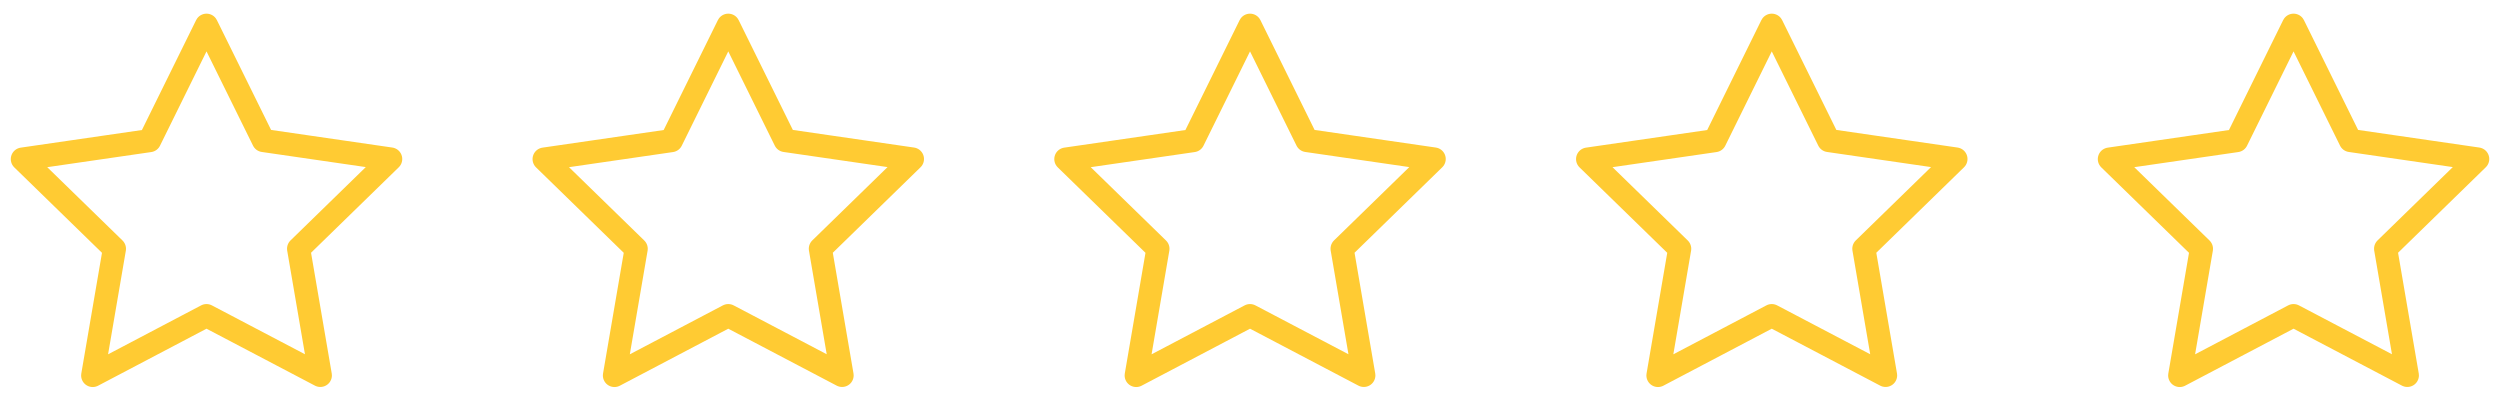 <svg width="108" height="17" viewBox="0 0 108 17" fill="none" xmlns="http://www.w3.org/2000/svg">
<g clip-path="url(#clip0_26001_50121)">
<g clip-path="url(#clip1_26001_50121)">
<g clip-path="url(#clip2_26001_50121)">
<path d="M8.921 1.09L11.379 6.07L16.877 6.869L12.9 10.744L13.838 16.217L8.921 13.635L4.005 16.22L4.943 10.747L0.966 6.873L6.463 6.074L8.921 1.09Z" stroke="#FFCB33" stroke-width="1" stroke-linecap="round" stroke-linejoin="round"/>
<path d="M31.461 1.09L33.919 6.07L39.417 6.869L35.44 10.744L36.378 16.217L31.461 13.635L26.544 16.22L27.483 10.747L23.506 6.873L29.003 6.074L31.461 1.09Z" stroke="#FFCB33" stroke-width="1" stroke-linecap="round" stroke-linejoin="round"/>
<path d="M54.001 1.09L56.458 6.07L61.956 6.869L57.979 10.744L58.917 16.217L54.001 13.635L49.084 16.22L50.022 10.747L46.045 6.873L51.542 6.074L54.001 1.09Z" stroke="#FFCB33" stroke-width="1" stroke-linecap="round" stroke-linejoin="round"/>
<path d="M76.54 1.09L78.998 6.07L84.496 6.869L80.519 10.744L81.457 16.217L76.54 13.635L71.624 16.22L72.562 10.747L68.585 6.873L74.083 6.074L76.54 1.09Z" stroke="#FFCB33" stroke-width="1" stroke-linecap="round" stroke-linejoin="round"/>
<path d="M99.081 1.09L101.538 6.07L107.036 6.869L103.059 10.744L103.997 16.217L99.081 13.635L94.164 16.22L95.102 10.747L91.125 6.873L96.623 6.074L99.081 1.09Z" stroke="#FFCB33" stroke-width="1" stroke-linecap="round" stroke-linejoin="round"/>
</g>
</g>
</g>
<defs>
<clipPath id="clip0_26001_50121">
<rect width="107.11" height="16.13" fill="white" transform="translate(0.445 0.59)"/>
</clipPath>
<clipPath id="clip1_26001_50121">
<rect width="107.11" height="16.13" fill="white" transform="translate(0.445 0.59)"/>
</clipPath>
<clipPath id="clip2_26001_50121">
<rect width="107.07" height="16.13" fill="white" transform="translate(0.466 0.59)"/>
</clipPath>
</defs>
</svg>
